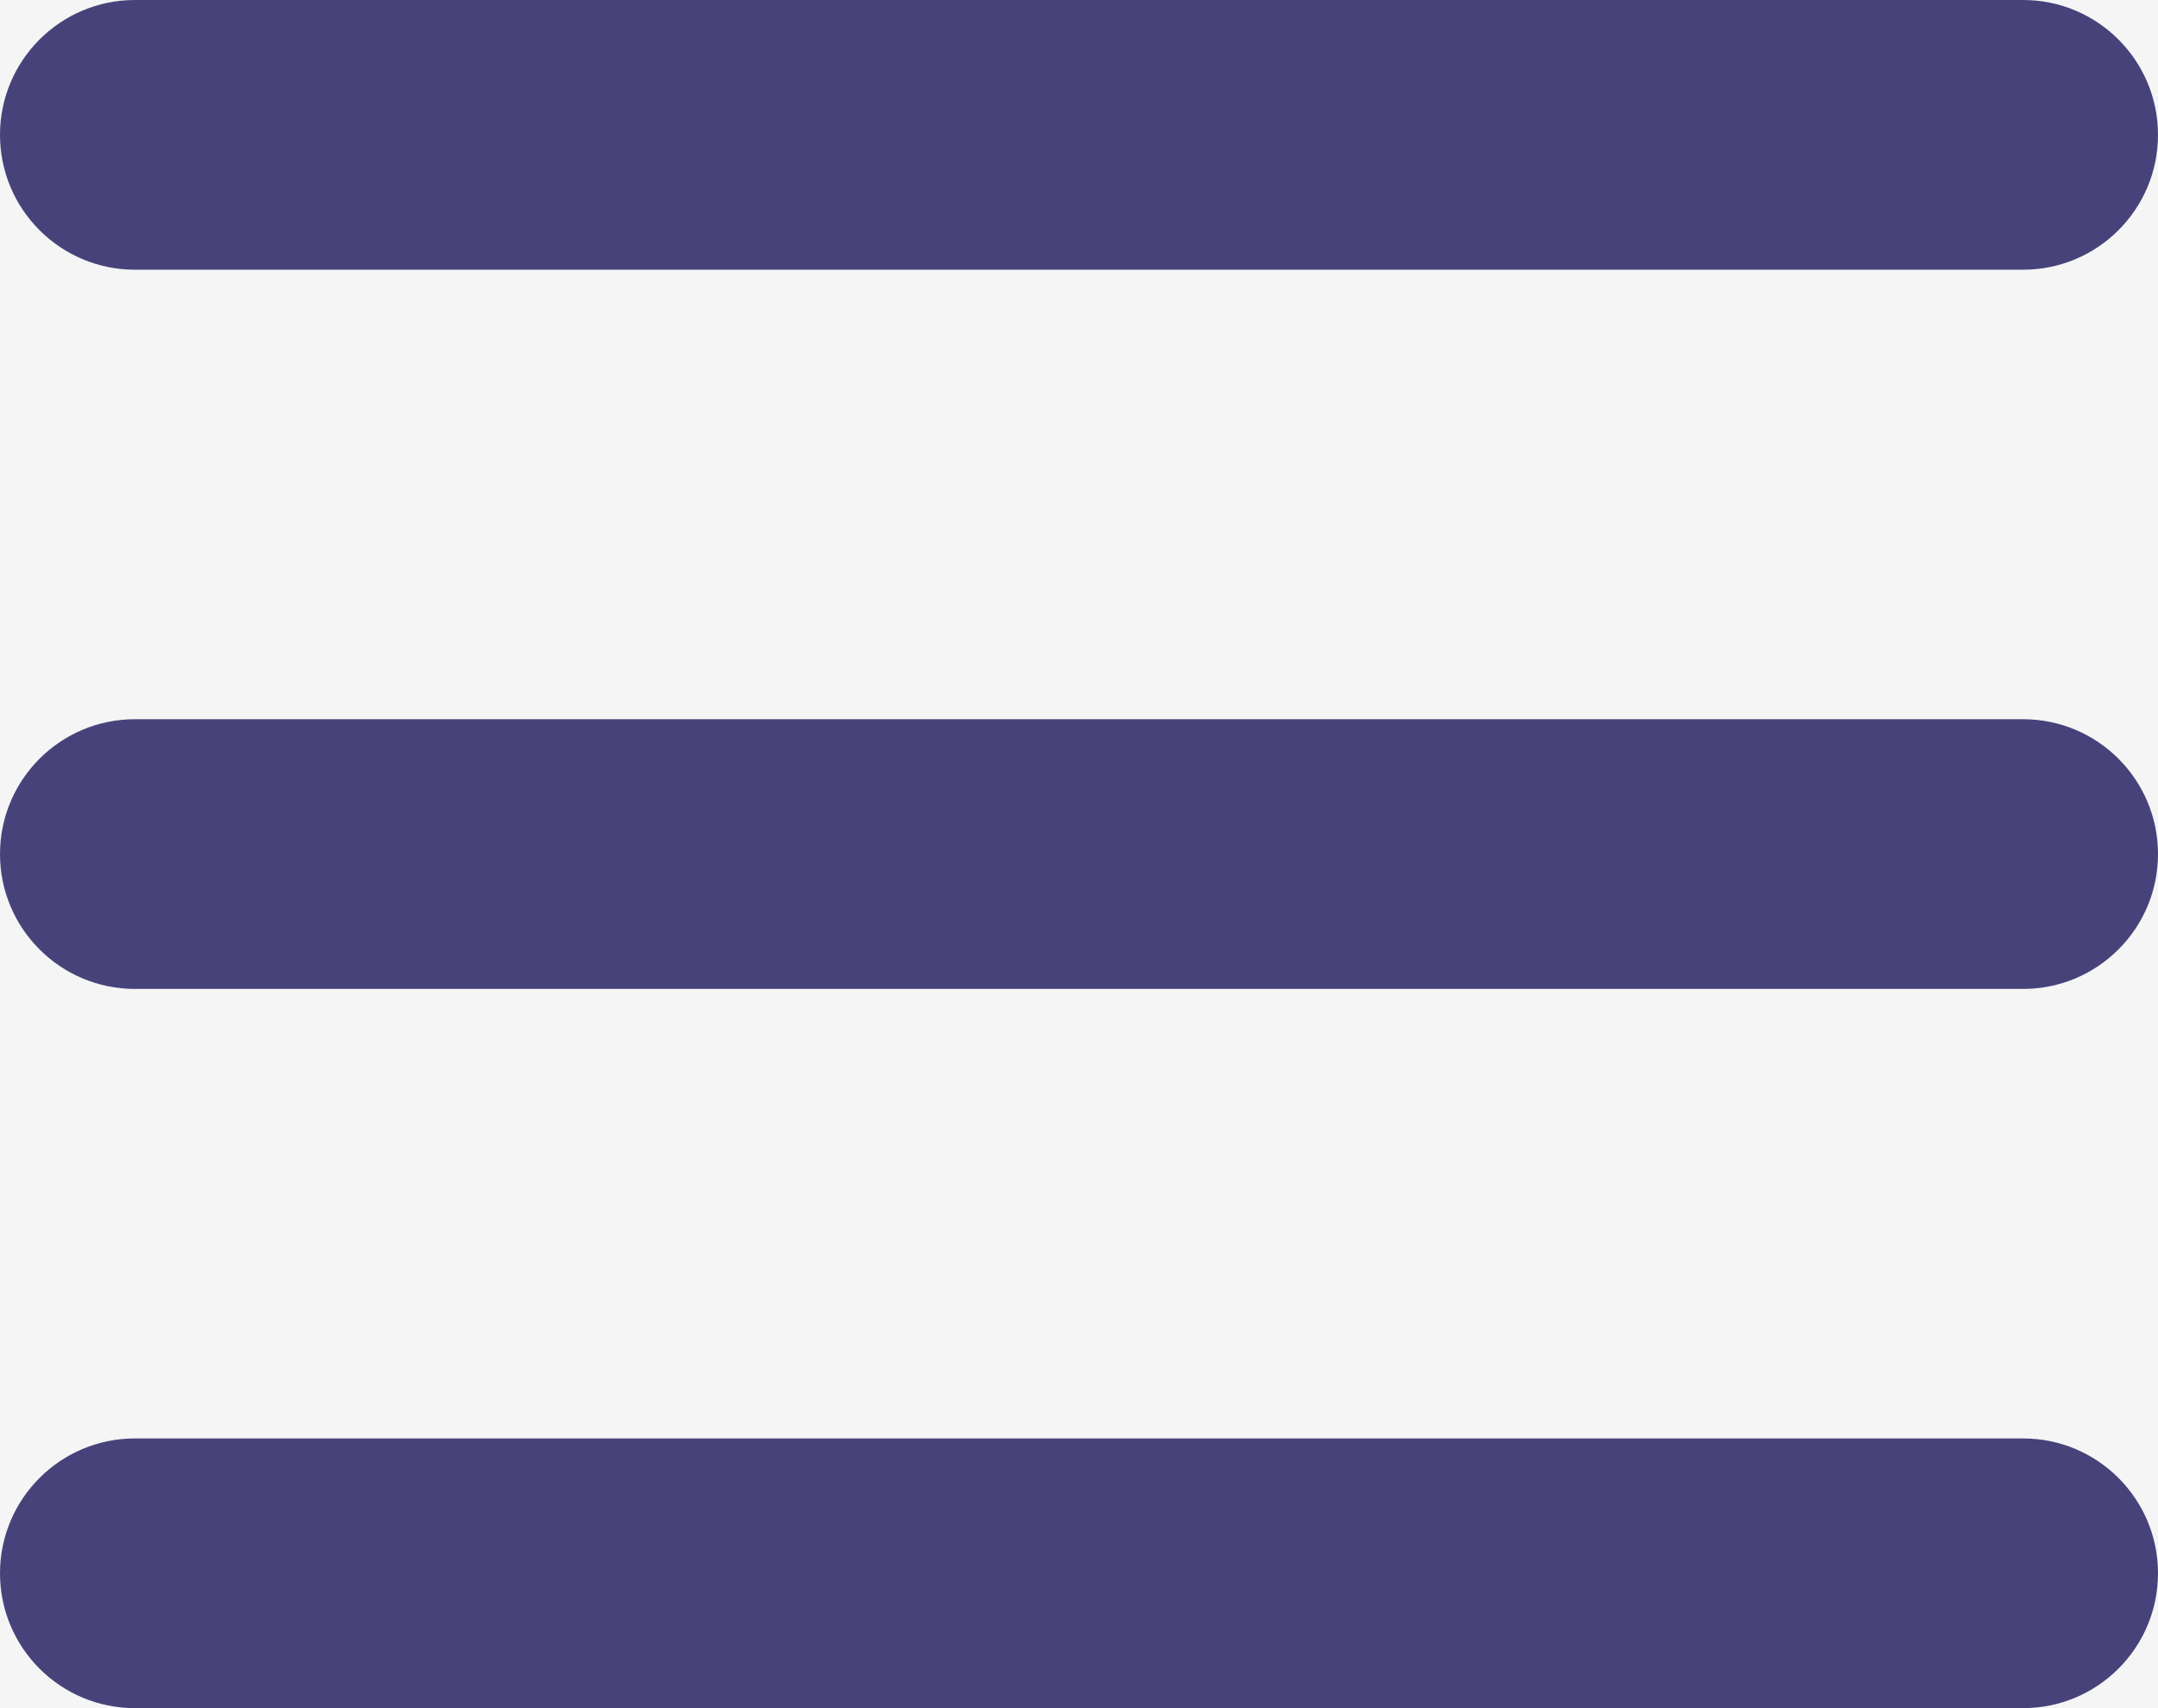 <svg width="24" height="19" viewBox="0 0 24 19" version="1.1" xmlns="http://www.w3.org/2000/svg" xmlns:xlink="http://www.w3.org/1999/xlink">
<title>menu</title>
<desc>Created using Figma</desc>
<g id="Canvas" transform="translate(-12928 -3653)">
<rect x="12928" y="3653" width="24" height="19" fill="#191919"/>
<clipPath id="clip-0" clip-rule="evenodd">
<path d="M 12729 2969L 13774 2969L 13774 3985L 12729 3985L 12729 2969Z" fill="#FFFFFF"/>
</clipPath>
<g id="icoKit" clip-path="url(#clip-0)">
<path d="M 12729 2969L 13774 2969L 13774 3985L 12729 3985L 12729 2969Z" fill="#F5F5F5"/>
<g id="menu">
<g id="Rectangle">
<use xlink:href="#path0_fill" transform="translate(12928 3669)" fill="#47437A"/>
</g>
<g id="Rectangle">
<use xlink:href="#path0_fill" transform="translate(12928 3653)" fill="#47437A"/>
</g>
<g id="Rectangle">
<use xlink:href="#path0_fill" transform="translate(12928 3661)" fill="#47437A"/>
</g>
</g>
</g>
</g>
<defs>
<path id="path0_fill" d="M 0 1.5C 0 0.672 0.672 0 1.5 0L 22.5 0C 23.328 0 24 0.672 24 1.5C 24 2.328 23.328 3 22.5 3L 1.5 3C 0.672 3 0 2.328 0 1.5Z"/>
</defs>
</svg>
